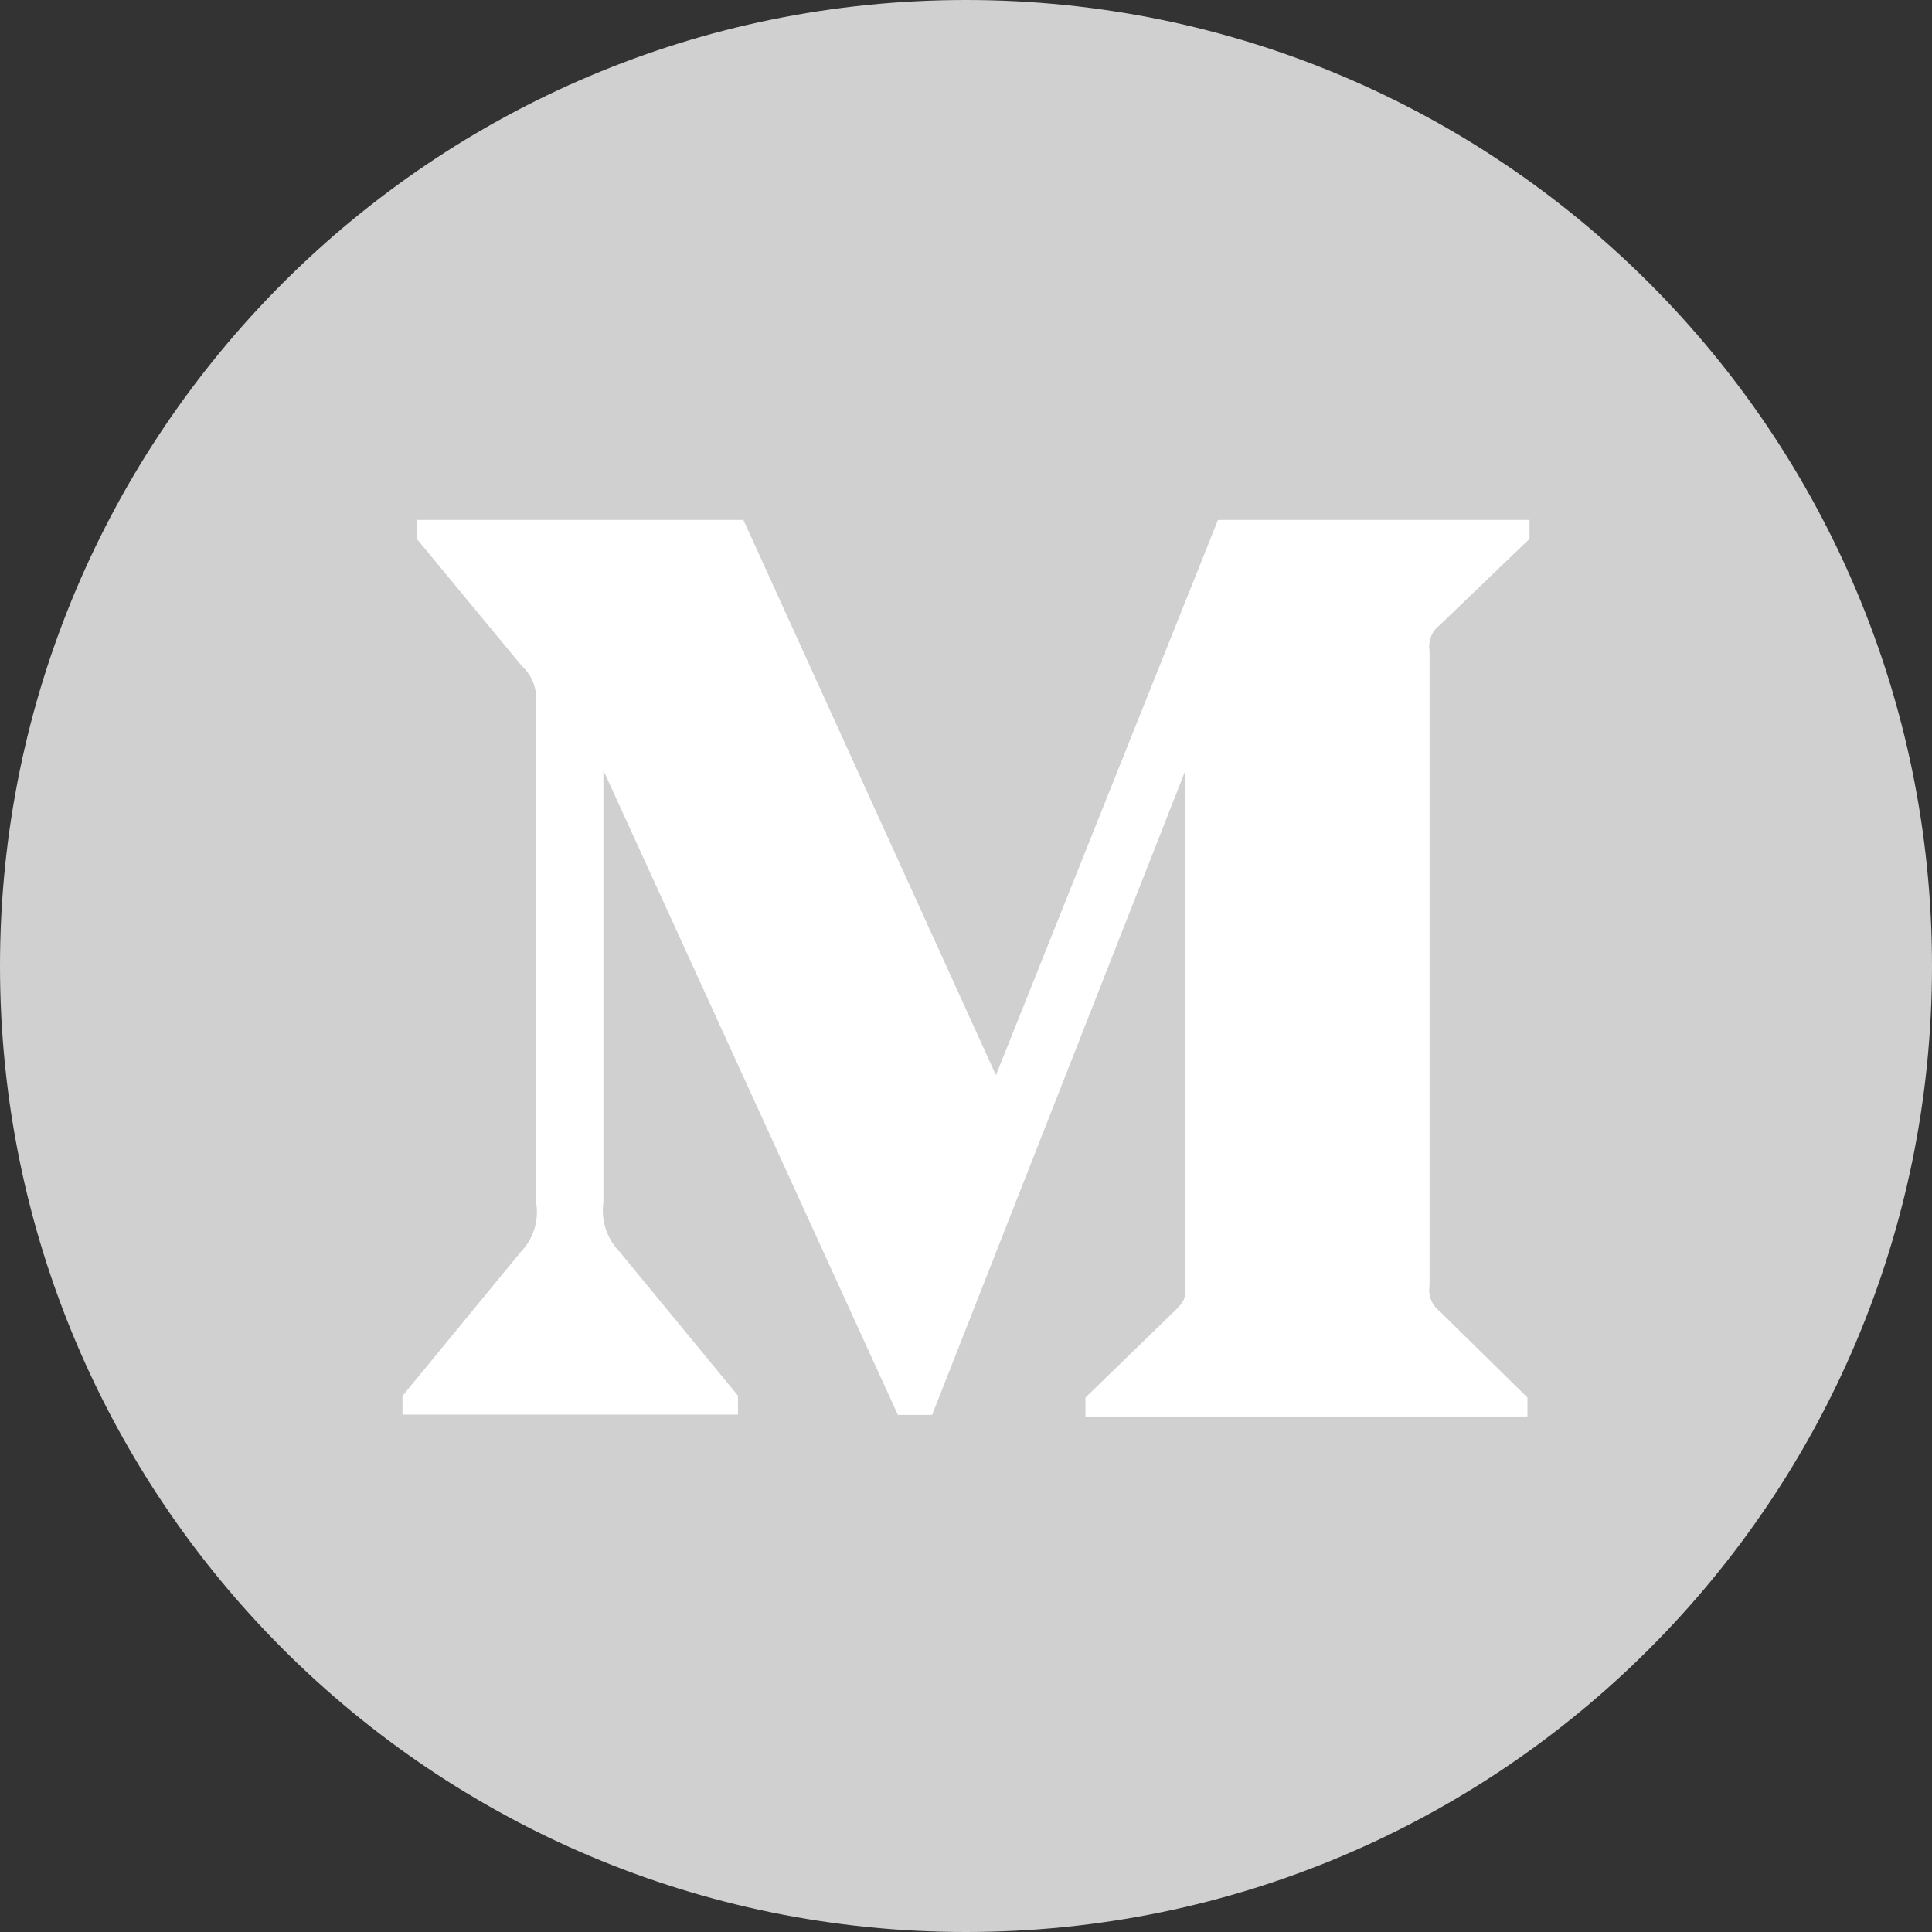 <svg width="28" height="28" viewBox="0 0 28 28" fill="none" xmlns="http://www.w3.org/2000/svg">
<rect x="0" y="0" width="28" height="28" fill="#333333" stroke="none"/>
<circle cx="14" cy="14" r="11" fill="white"/>
<path fill-rule="evenodd" clip-rule="evenodd" d="M14 28C21.732 28 28 21.732 28 14C28 6.268 21.732 0 14 0C6.268 0 0 6.268 0 14C0 21.732 6.268 28 14 28ZM22.167 7.809L20.863 9.062C20.752 9.147 20.695 9.289 20.718 9.428V18.636C20.695 18.774 20.752 18.917 20.863 19.002L22.137 20.255V20.529H15.731V20.255L17.052 18.972C17.18 18.843 17.18 18.802 17.18 18.607V11.165L13.509 20.506H13.013L8.745 11.165V17.426C8.707 17.69 8.796 17.954 8.981 18.143L10.695 20.227V20.501H5.833V20.231L7.55 18.141C7.733 17.951 7.815 17.686 7.769 17.424V10.187C7.788 9.987 7.711 9.787 7.562 9.651L6.04 7.809V7.535H10.774L14.434 15.582L17.652 7.535H22.167V7.809Z" fill="#D0D0D0"/>
</svg>

